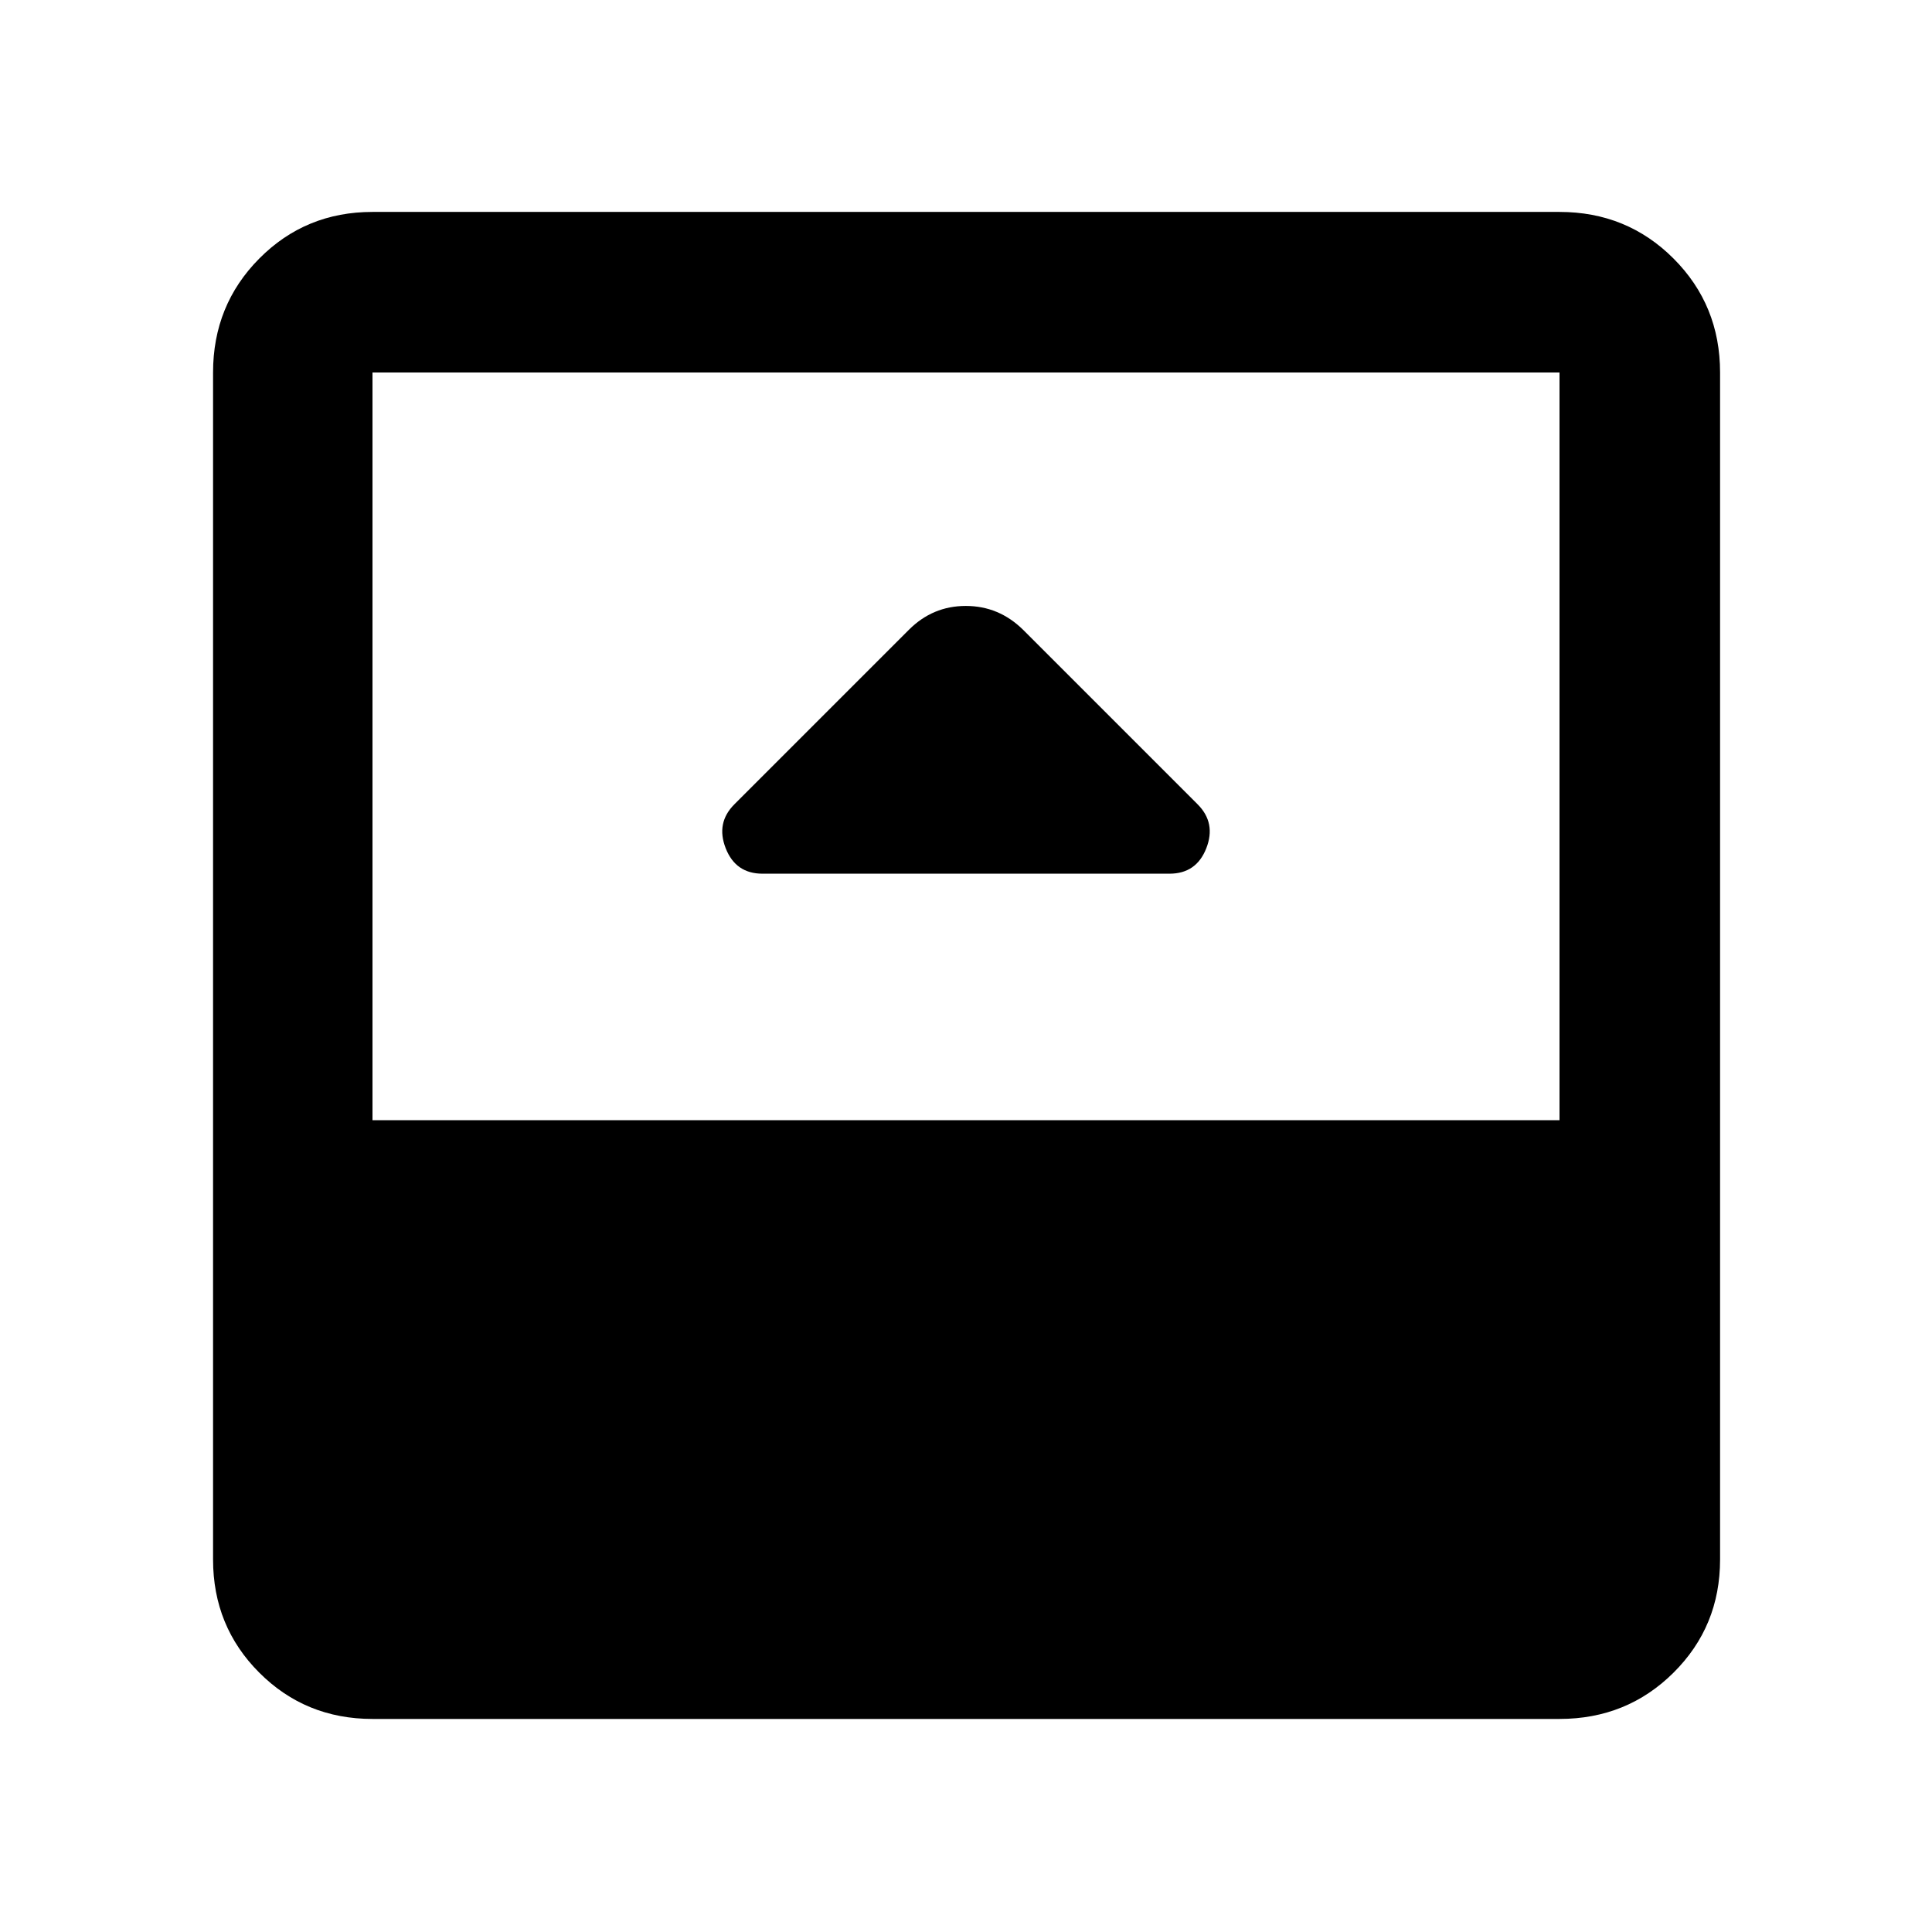 <svg xmlns="http://www.w3.org/2000/svg" width="48" height="48" viewBox="0 -960 960 960"><path d="M378.87-525.87h202.26q13.309 0 18.263-12.608 4.955-12.609-4.306-21.87l-86.739-86.739q-12.032-11.826-28.451-11.826t-28.245 11.826l-86.739 86.739q-9.261 9.261-4.306 21.87 4.954 12.608 18.263 12.608ZM185.087-105.869q-33.257 0-56.237-22.981-22.981-22.98-22.981-56.237v-589.826q0-33.49 22.981-56.637 22.98-23.146 56.237-23.146h589.826q33.49 0 56.637 23.146 23.146 23.147 23.146 56.637v589.826q0 33.257-23.146 56.237-23.147 22.981-56.637 22.981H185.087Zm0-297.523h589.826v-371.521H185.087v371.521Z"/></svg>